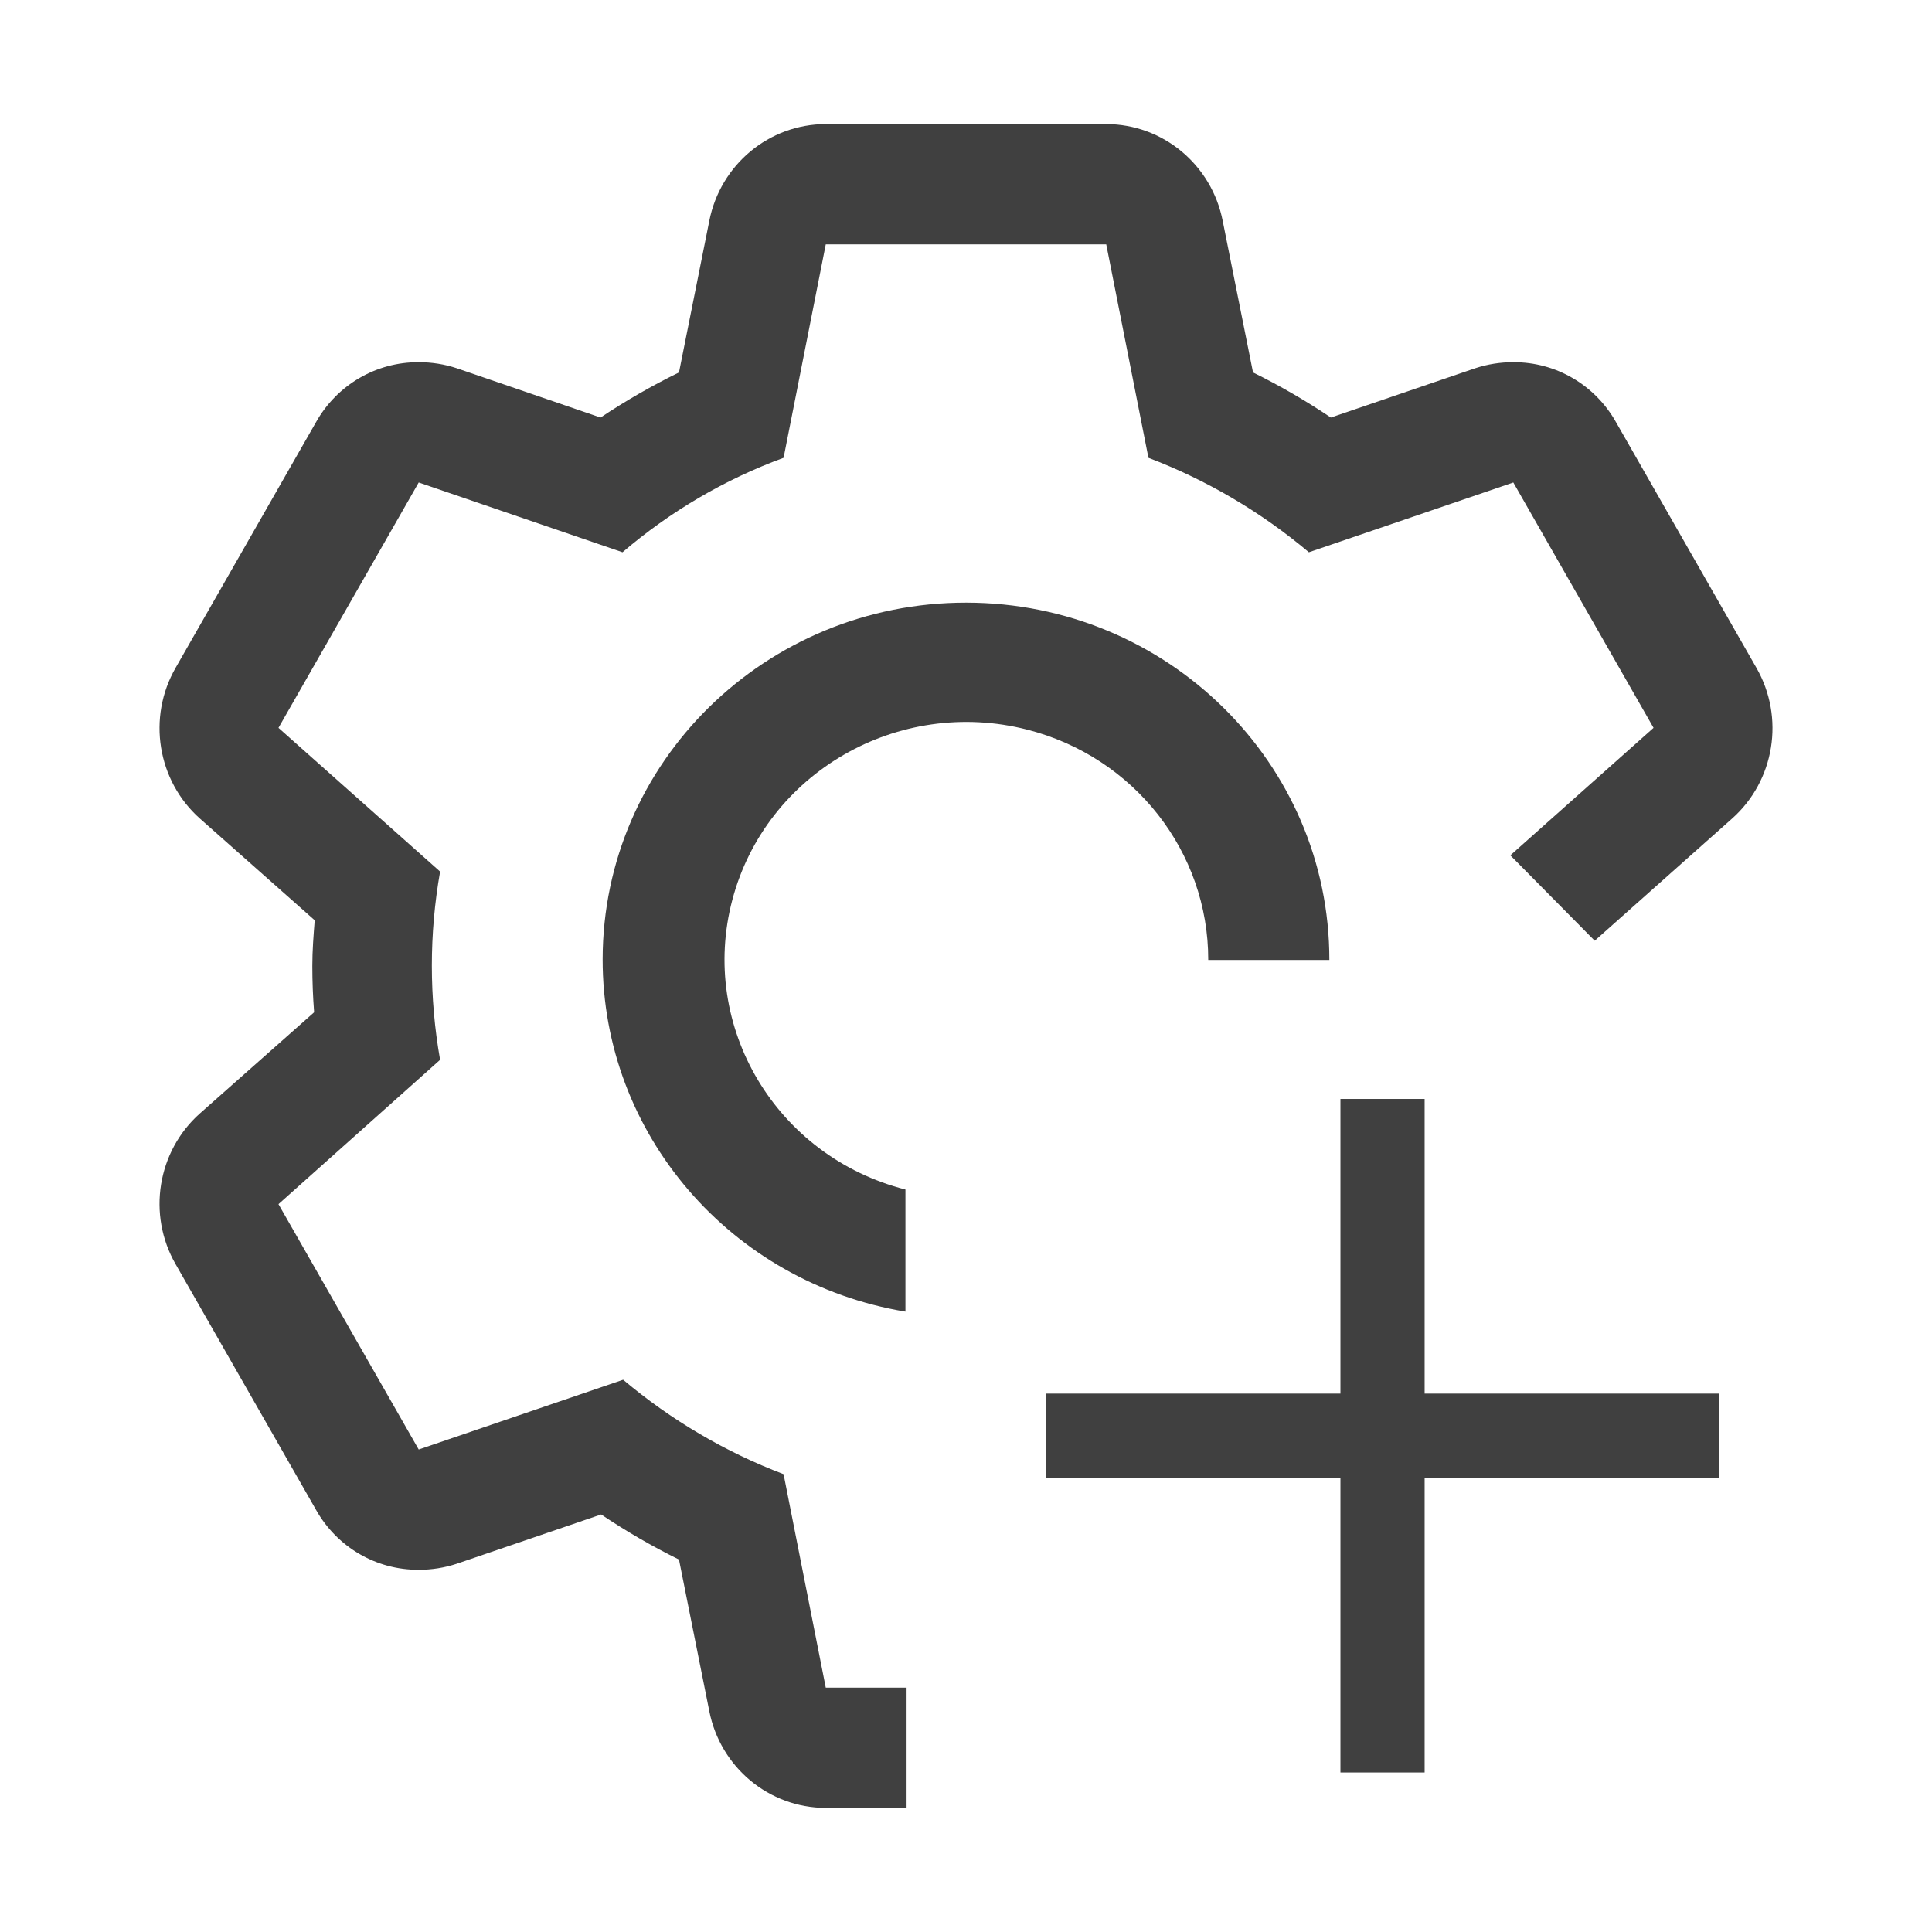 <svg width="109" height="109" xmlns="http://www.w3.org/2000/svg" xmlns:xlink="http://www.w3.org/1999/xlink" overflow="hidden"><defs><clipPath id="clip0"><rect x="278" y="241" width="109" height="109"/></clipPath></defs><g clip-path="url(#clip0)" transform="translate(-278 -241)"><path d="M329.083 308.111C321.791 306.245 317.42 298.924 319.319 291.76 321.218 284.596 328.67 280.301 335.962 282.167 341.98 283.707 346.177 289.051 346.167 295.161L353 295.161C353.012 284.038 343.843 275.011 332.521 275 321.199 274.989 312.012 283.997 312 295.12 311.99 304.957 319.212 313.361 329.083 315Z" fill="#404040" fill-rule="evenodd"/><path d="M375.715 287.188 367.971 294.075 363.21 289.257 371.29 282.064 363.378 268.221 351.845 272.157C349.143 269.881 346.083 268.081 342.793 266.83L340.412 254.786 324.588 254.786 322.208 266.83C318.891 268.046 315.814 269.85 313.122 272.157L301.623 268.221 293.711 282.064 302.83 290.173C302.209 293.685 302.209 297.281 302.83 300.793L293.711 308.936 301.623 322.779 313.156 318.843C315.857 321.118 318.917 322.919 322.208 324.17L324.588 336.214 329.147 336.214 329.147 343 324.588 343C321.391 342.996 318.641 340.711 318.017 337.538L316.307 328.988C314.79 328.239 313.322 327.388 311.915 326.443L303.768 329.225C303.076 329.453 302.351 329.568 301.623 329.564 299.225 329.581 297.005 328.283 295.823 326.171L287.911 312.329C286.297 309.523 286.873 305.953 289.285 303.812L295.722 298.112C295.655 297.23 295.621 296.382 295.621 295.5 295.621 294.618 295.689 293.77 295.756 292.921L289.285 287.188C286.873 285.047 286.297 281.477 287.911 278.671L295.823 264.828C297.005 262.717 299.225 261.419 301.623 261.436 302.351 261.432 303.076 261.547 303.768 261.775L311.882 264.557C313.3 263.611 314.778 262.761 316.307 262.012L318.017 253.462C318.641 250.29 321.391 248.003 324.588 248L340.412 248C343.609 248.003 346.359 250.29 346.983 253.462L348.693 262.012C350.211 262.761 351.678 263.612 353.085 264.557L361.232 261.775C361.925 261.547 362.649 261.432 363.378 261.436 365.776 261.419 367.995 262.717 369.178 264.828L377.09 278.671C378.704 281.477 378.128 285.047 375.715 287.188Z" fill="#404040" fill-rule="evenodd"/><path d="M358.375 319.625 358.375 303 353.625 303 353.625 319.625 337 319.625 337 324.375 353.625 324.375 353.625 341 358.375 341 358.375 324.375 375 324.375 375 319.625Z" fill="#404040" fill-rule="evenodd"/></g></svg>